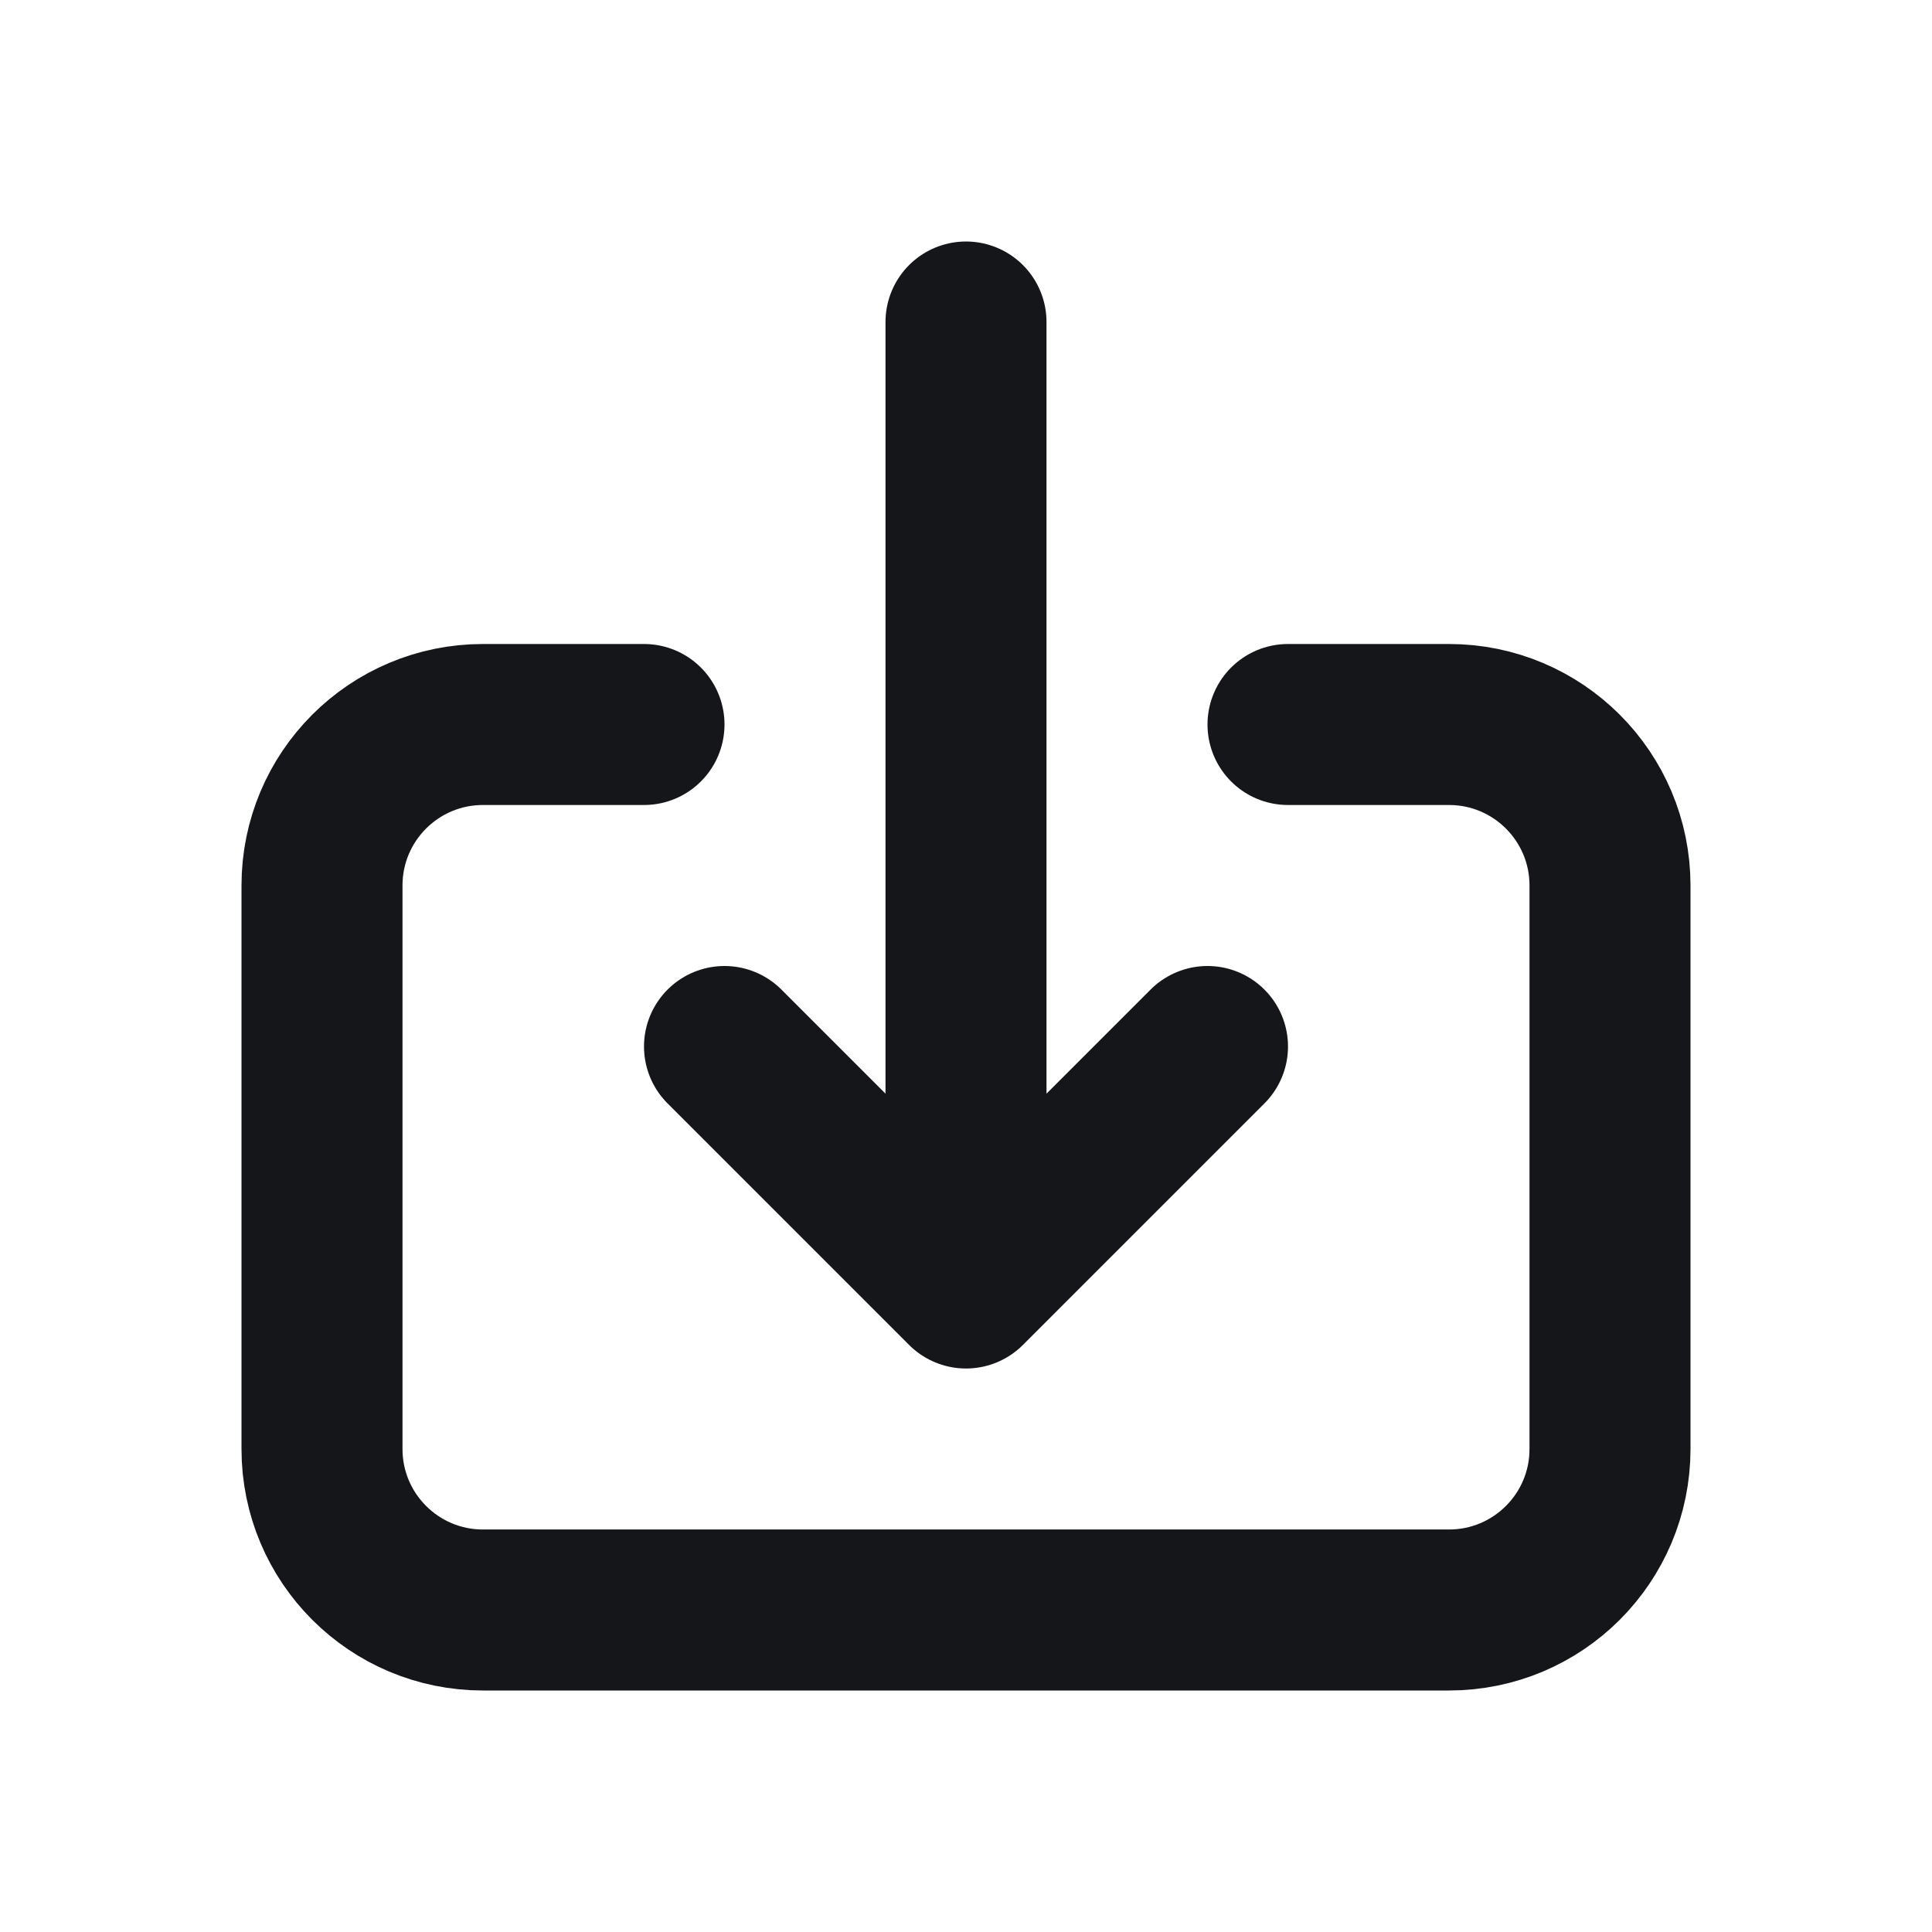 <svg width="24" height="24" viewBox="0 0 24 24" fill="none" xmlns="http://www.w3.org/2000/svg">
<path d="M12 4V16M12 16L15 13M12 16L9 13M8 9H6C4.895 9 4 9.895 4 11V18C4 19.105 4.895 20 6 20H18C19.105 20 20 19.105 20 18V11C20 9.895 19.105 9 18 9H16" stroke="#151619" stroke-width="2" stroke-linecap="round" stroke-linejoin="round"/>
</svg>
